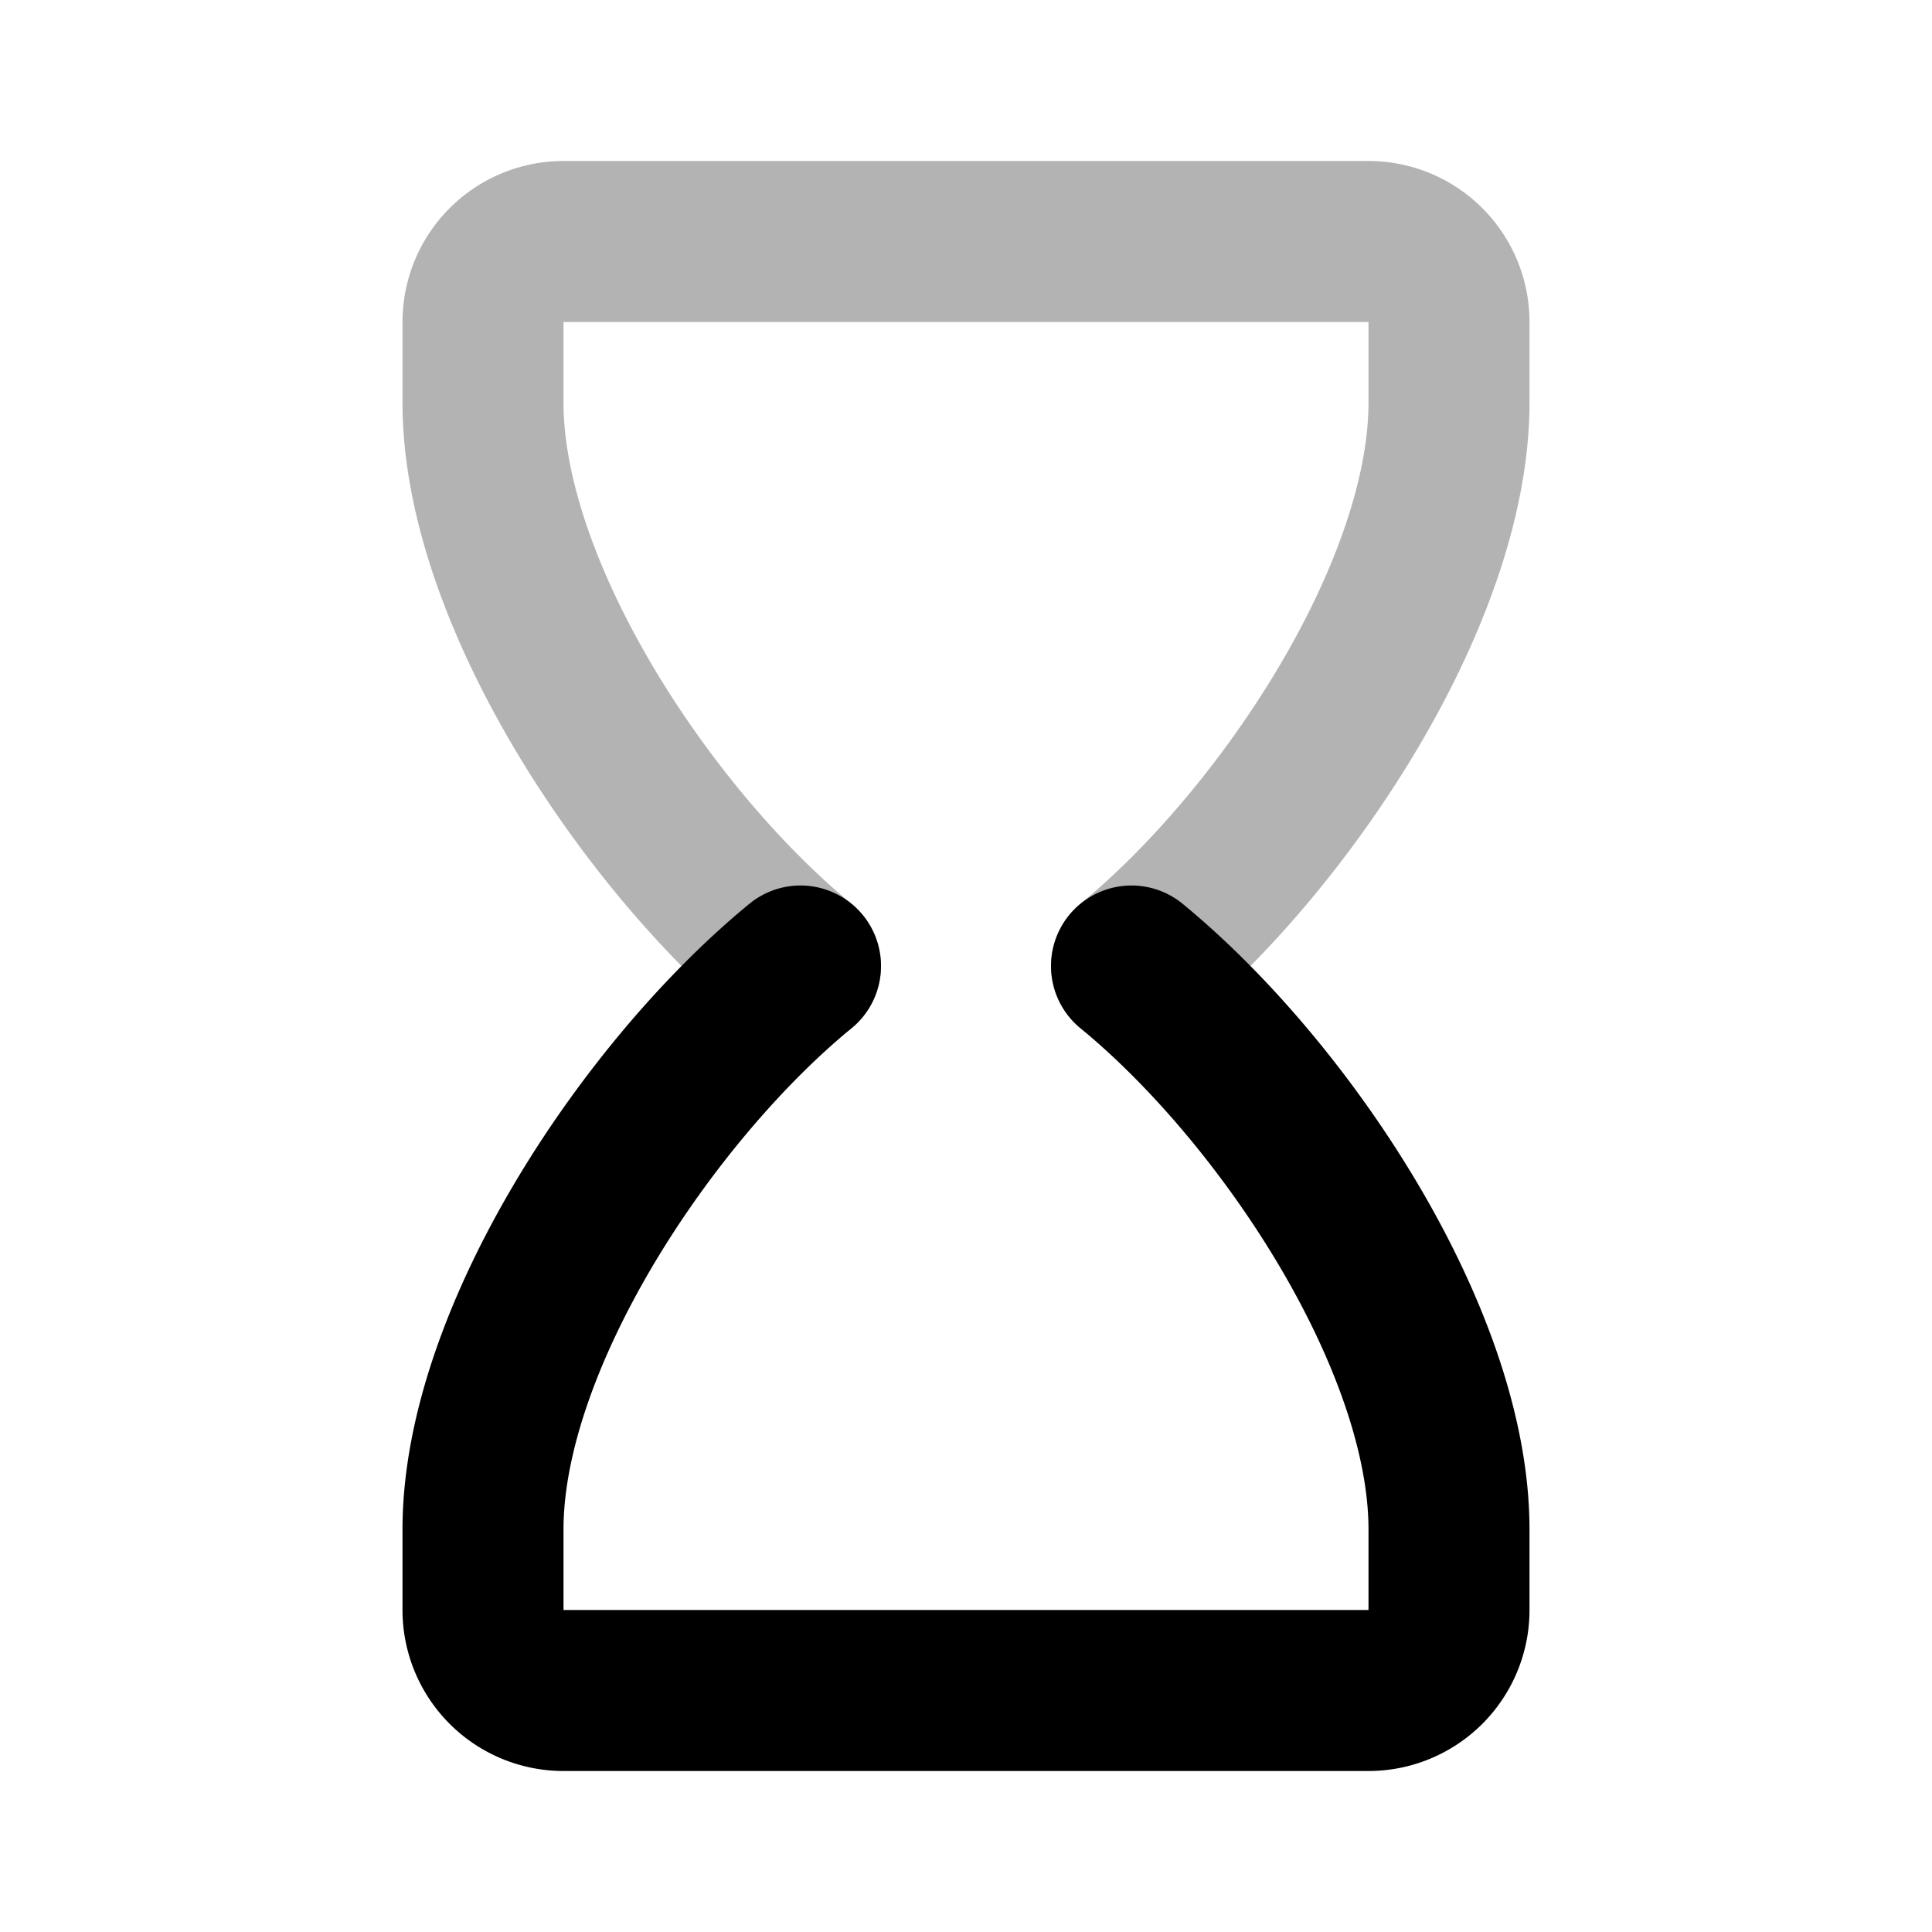 <svg xmlns="http://www.w3.org/2000/svg" width="24" height="24" fill="none">
    <path stroke="currentColor" stroke-linecap="round" stroke-linejoin="round" stroke-width="2" d="M14.056 12C15.954 10.443 18 7.37 18 5V4a1 1 0 0 0-1-1H7a1 1 0 0 0-1 1v1c0 2.37 2.046 5.443 3.944 7" opacity=".3"/>
    <path stroke="currentColor" stroke-linecap="round" stroke-linejoin="round" stroke-width="2" d="M14.056 12C15.954 13.557 18 16.63 18 19v1a1 1 0 0 1-1 1H7a1 1 0 0 1-1-1v-1c0-2.37 2.046-5.443 3.944-7"/>
</svg>